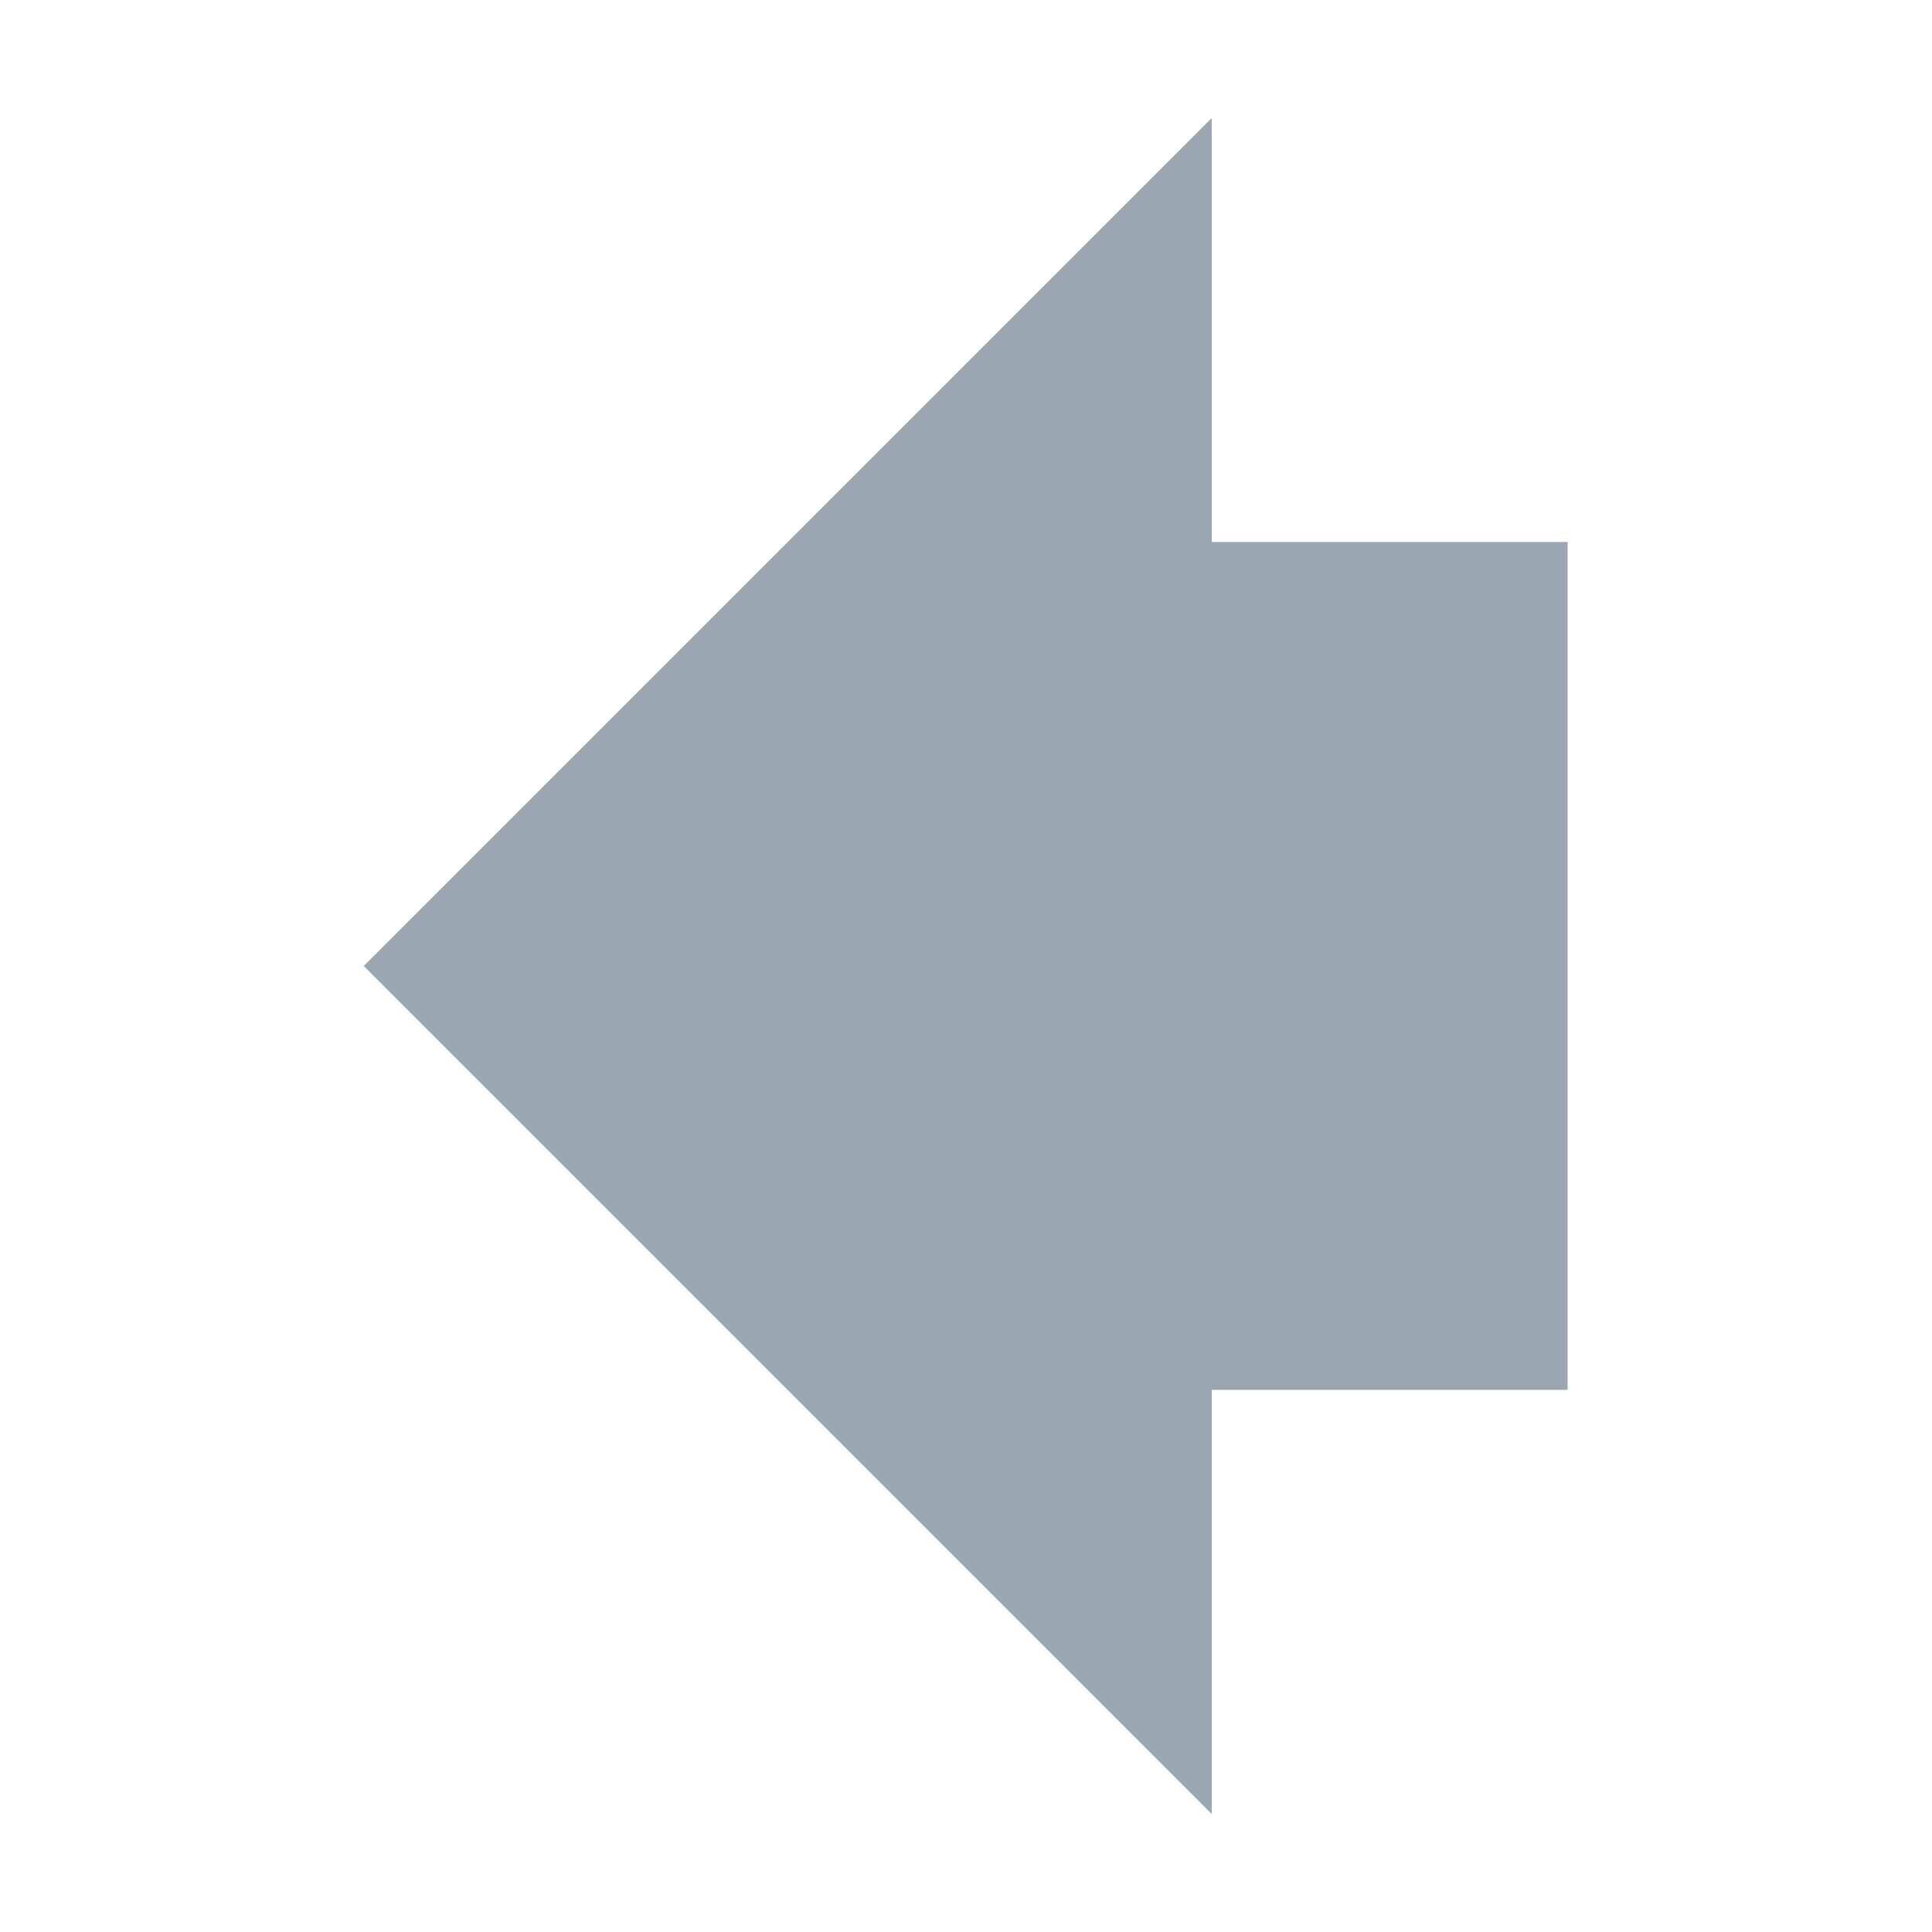 <svg xmlns="http://www.w3.org/2000/svg" xmlns:xlink="http://www.w3.org/1999/xlink" width="100" zoomAndPan="magnify" viewBox="0 0 75 75" height="100" preserveAspectRatio="xMidYMid meet" version="1.0"><defs><clipPath id="495242c3fe"><path d="M 14.121 4.516 L 60.855 4.516 L 60.855 70.418 L 14.121 70.418 Z M 14.121 4.516 " clip-rule="nonzero"/></clipPath><clipPath id="c17c12275c"><path d="M 14.121 37.5 L 47.039 70.418 L 47.039 53.957 L 60.855 53.957 L 60.855 21.039 L 47.039 21.039 L 47.039 4.582 Z M 14.121 37.5 " clip-rule="nonzero"/></clipPath></defs><g clip-path="url(#495242c3fe)"><g clip-path="url(#c17c12275c)"><path fill="#9aa6b2" d="M 60.855 70.418 L 14.121 70.418 L 14.121 4.516 L 60.855 4.516 Z M 60.855 70.418 " fill-opacity="1" fill-rule="nonzero"/></g></g></svg>